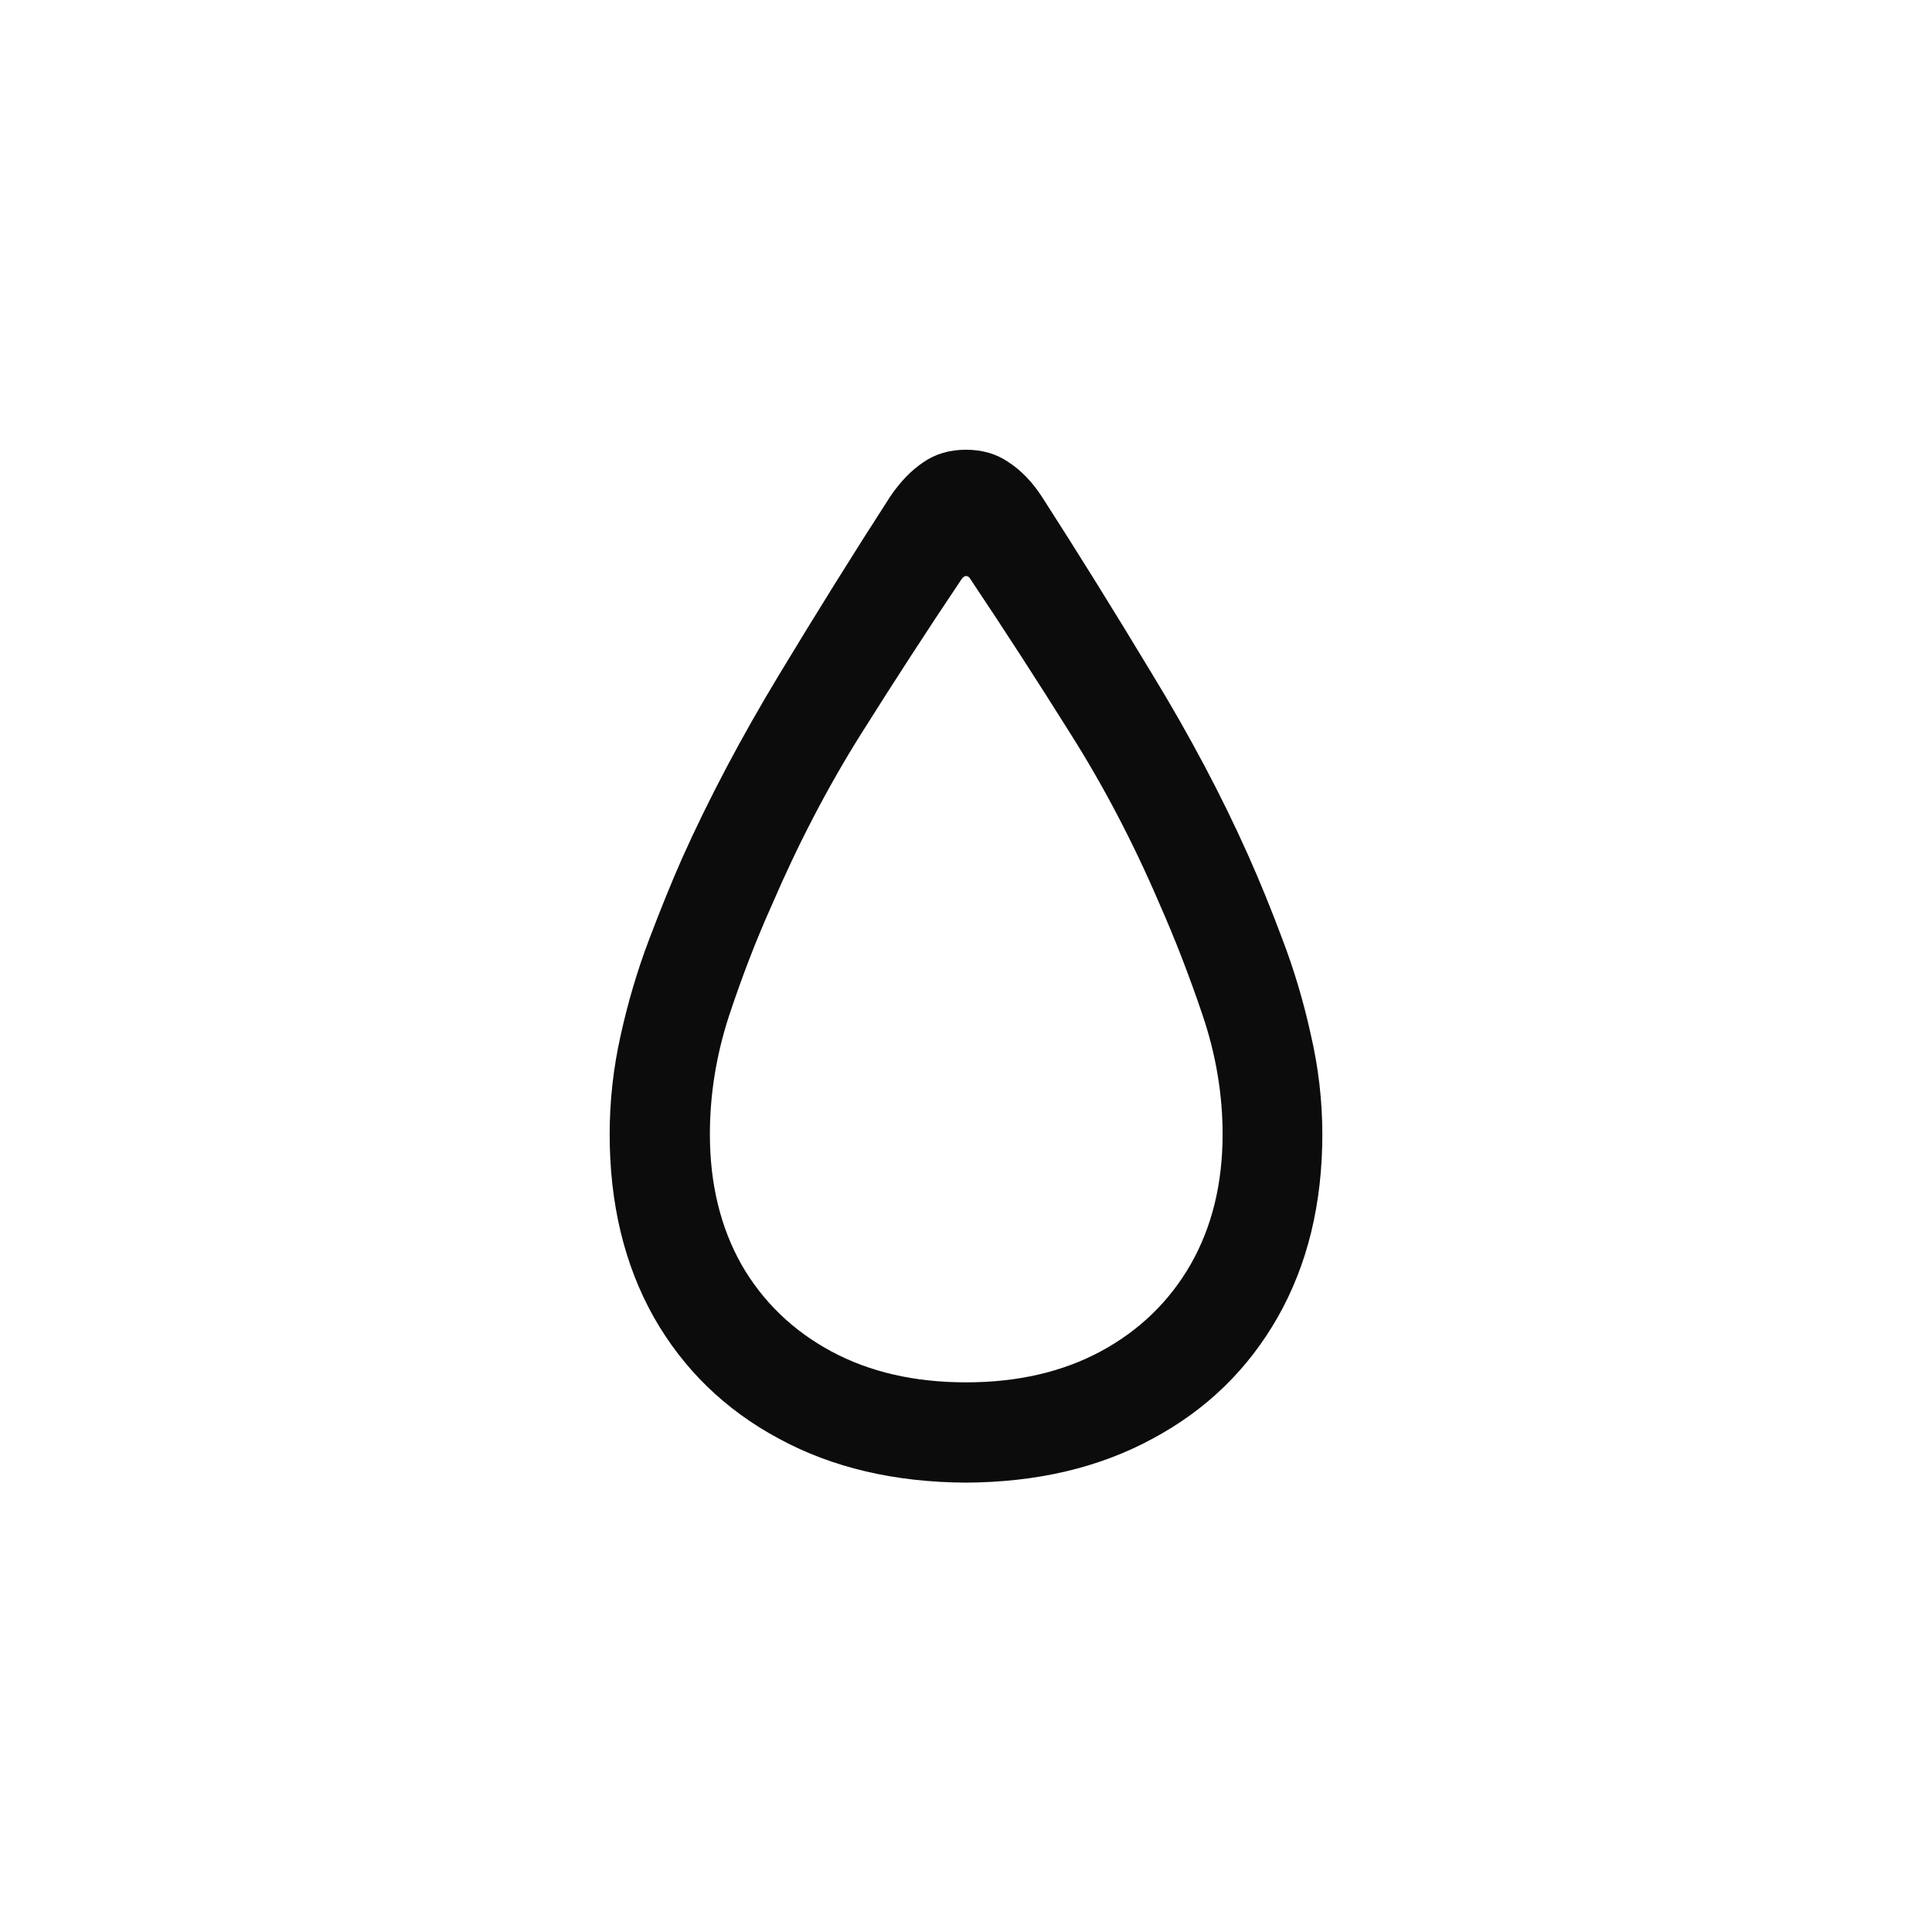 <svg width="32" height="32" viewBox="0 0 32 32" fill="none" xmlns="http://www.w3.org/2000/svg">
    <path d="M16 24.557C14.816 24.551 13.781 24.308 12.896 23.826C12.01 23.35 11.321 22.681 10.829 21.817C10.342 20.949 10.098 19.939 10.098 18.788C10.098 18.234 10.159 17.686 10.281 17.144C10.402 16.596 10.557 16.073 10.746 15.575C10.934 15.077 11.119 14.621 11.302 14.206C11.745 13.22 12.278 12.211 12.904 11.176C13.529 10.141 14.143 9.156 14.747 8.221C14.913 7.977 15.095 7.789 15.294 7.656C15.494 7.518 15.729 7.449 16 7.449C16.271 7.449 16.506 7.518 16.706 7.656C16.91 7.789 17.093 7.977 17.253 8.221C17.851 9.15 18.46 10.13 19.08 11.159C19.705 12.183 20.236 13.185 20.673 14.164C20.861 14.585 21.05 15.047 21.238 15.55C21.431 16.054 21.589 16.582 21.711 17.136C21.838 17.684 21.902 18.234 21.902 18.788C21.902 19.939 21.656 20.949 21.163 21.817C20.671 22.681 19.982 23.35 19.096 23.826C18.211 24.308 17.179 24.551 16 24.557ZM16 22.896C16.852 22.896 17.596 22.725 18.233 22.382C18.869 22.039 19.365 21.56 19.719 20.946C20.073 20.326 20.25 19.607 20.25 18.788C20.25 18.123 20.139 17.465 19.918 16.812C19.697 16.159 19.459 15.545 19.204 14.969C18.773 13.962 18.28 13.021 17.727 12.147C17.179 11.273 16.631 10.426 16.083 9.607C16.061 9.563 16.033 9.541 16 9.541C15.972 9.541 15.945 9.563 15.917 9.607C15.364 10.431 14.81 11.284 14.257 12.164C13.709 13.038 13.216 13.984 12.779 15.002C12.525 15.567 12.29 16.176 12.074 16.829C11.863 17.476 11.758 18.129 11.758 18.788C11.758 19.607 11.933 20.326 12.281 20.946C12.635 21.56 13.131 22.039 13.767 22.382C14.403 22.725 15.148 22.896 16 22.896Z" fill="black" fill-opacity="0.95" style="fill:black;fill-opacity:0.95;"/>
</svg>
